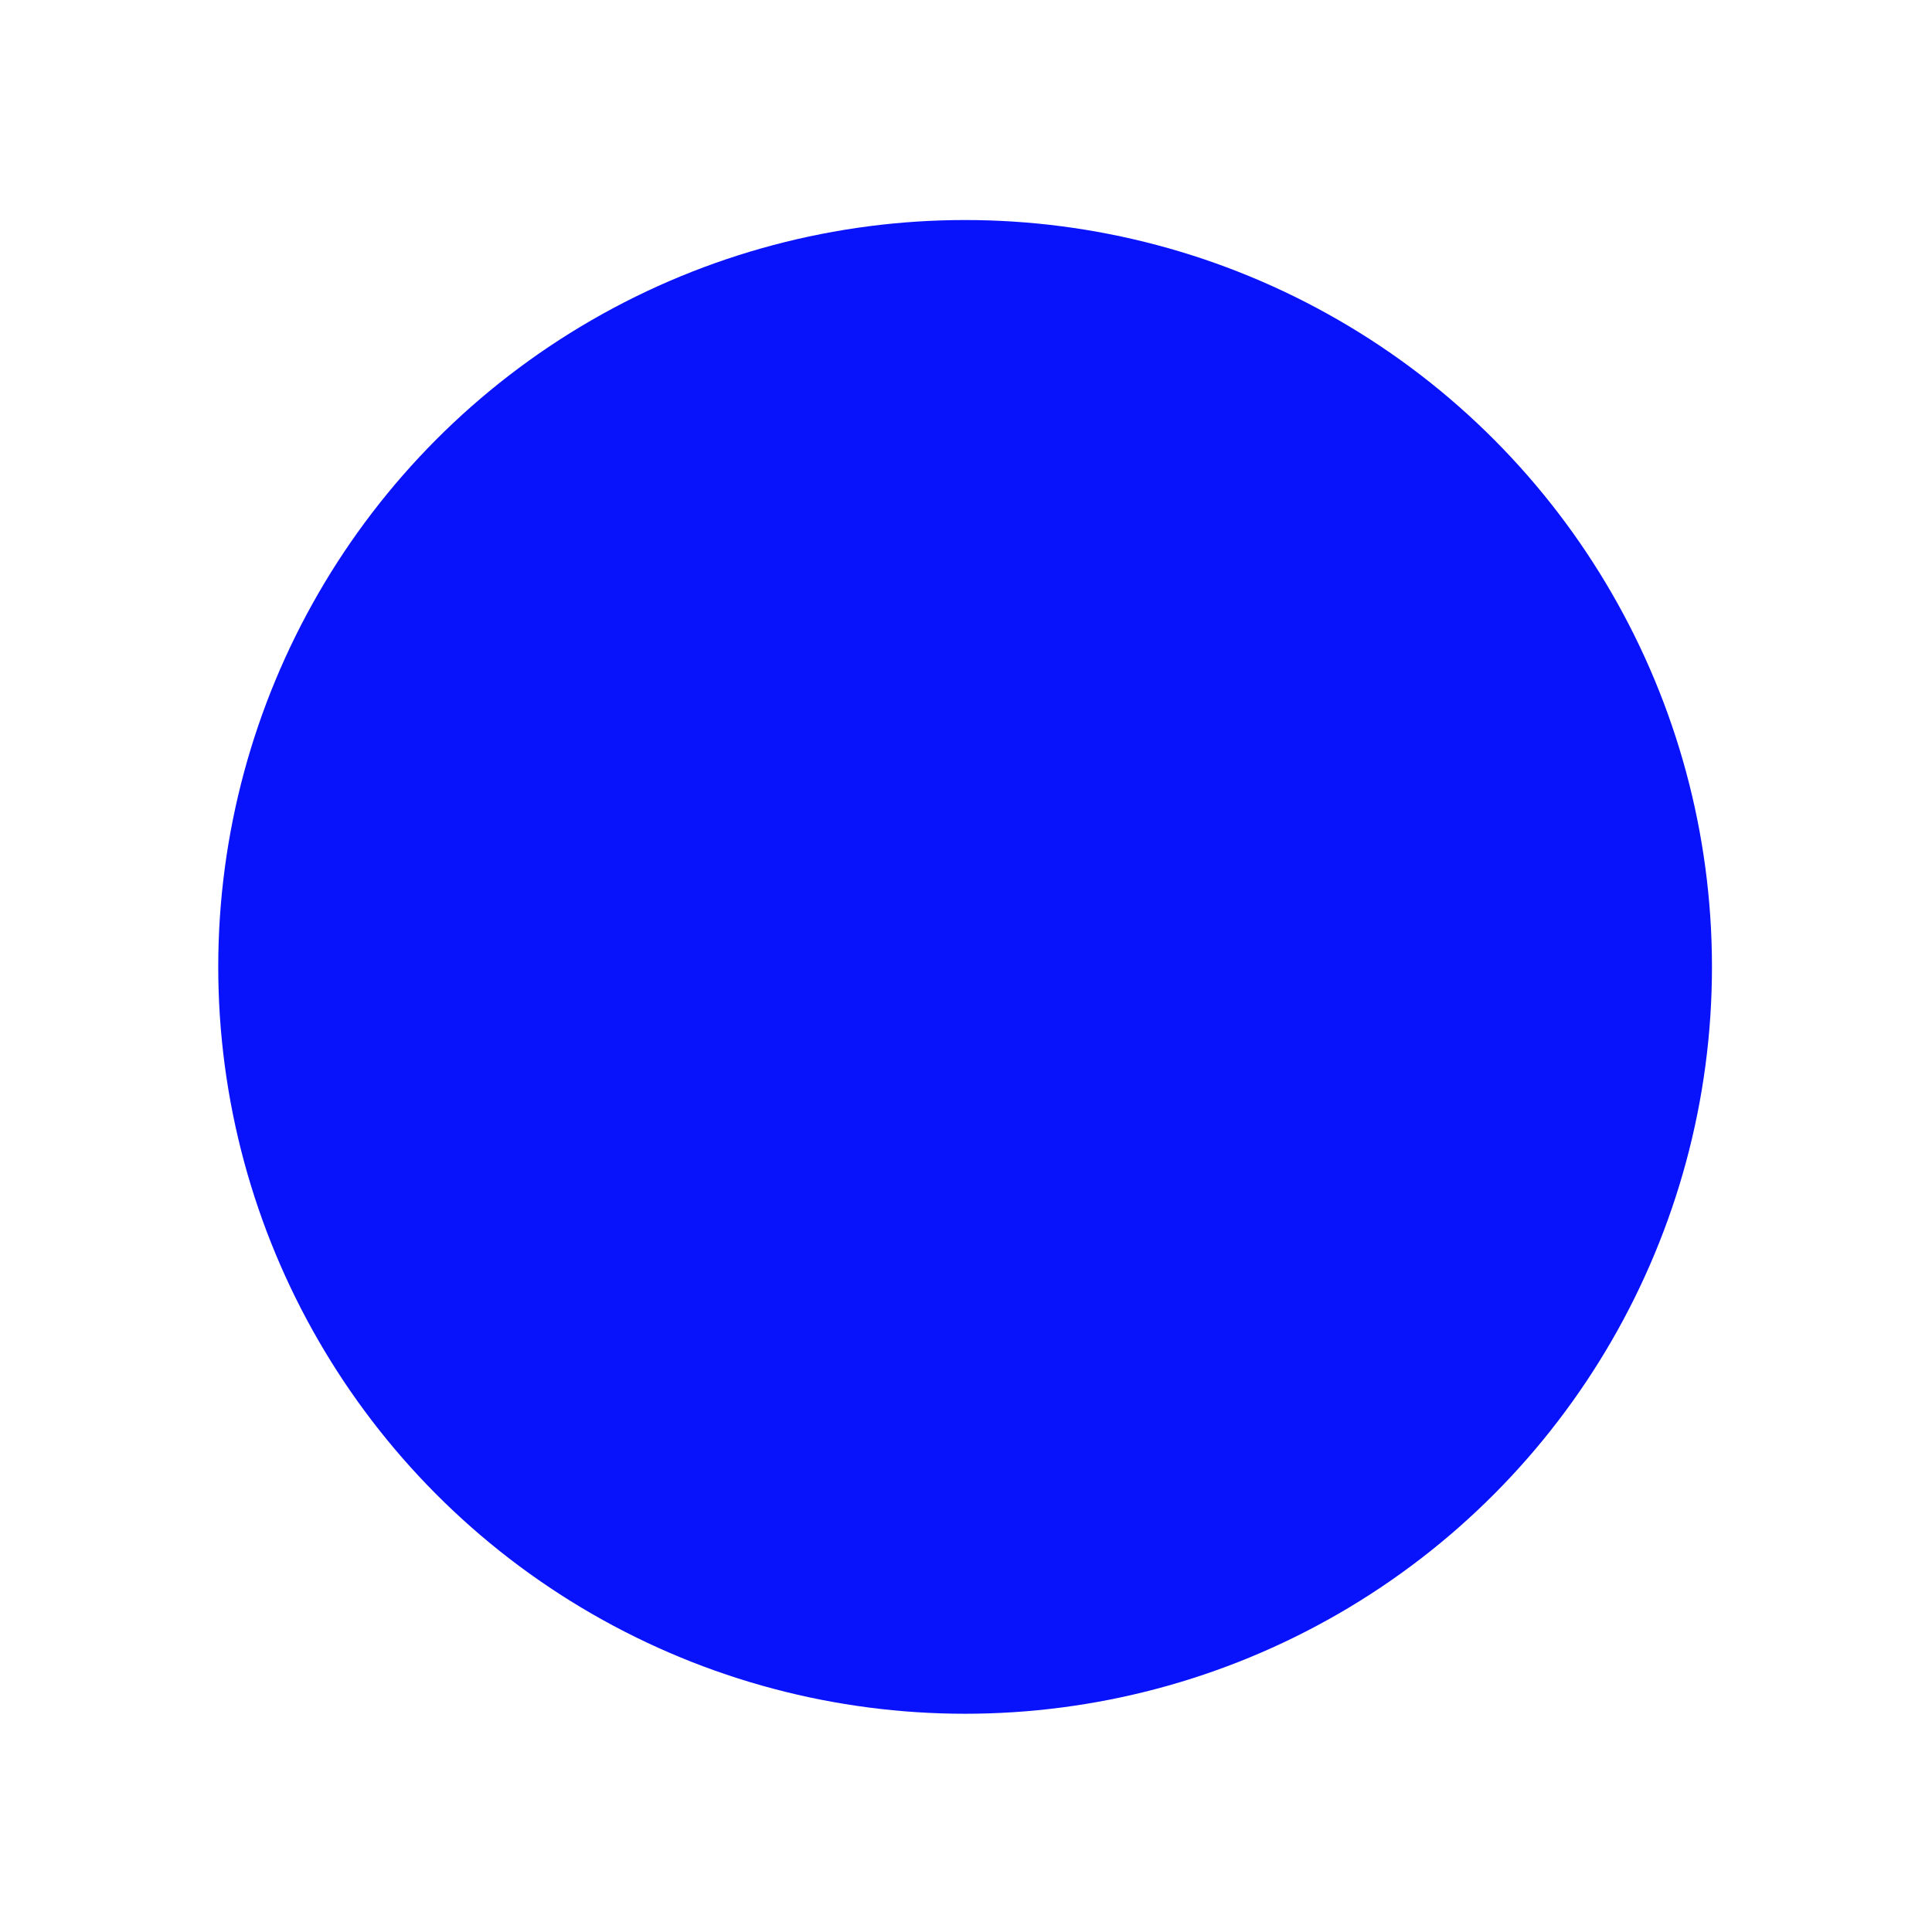 <?xml version="1.0" encoding="UTF-8"?>
<svg viewBox="0 0 1080 1080" version="1.1" xmlns="http://www.w3.org/2000/svg" >
    <!-- Generator: Sketch 53.2 (72643) - https://sketchapp.com -->
    <title>Artboard (1)</title>
    <desc>Created with Sketch.</desc>
    <g id="Artboard-(1)" stroke="none" stroke-width="1" fill="none" fill-rule="evenodd">
        <circle id="Oval" fill="#0913FB" cx="539.5" cy="540.5" r="417.5"></circle>
    </g>
</svg>